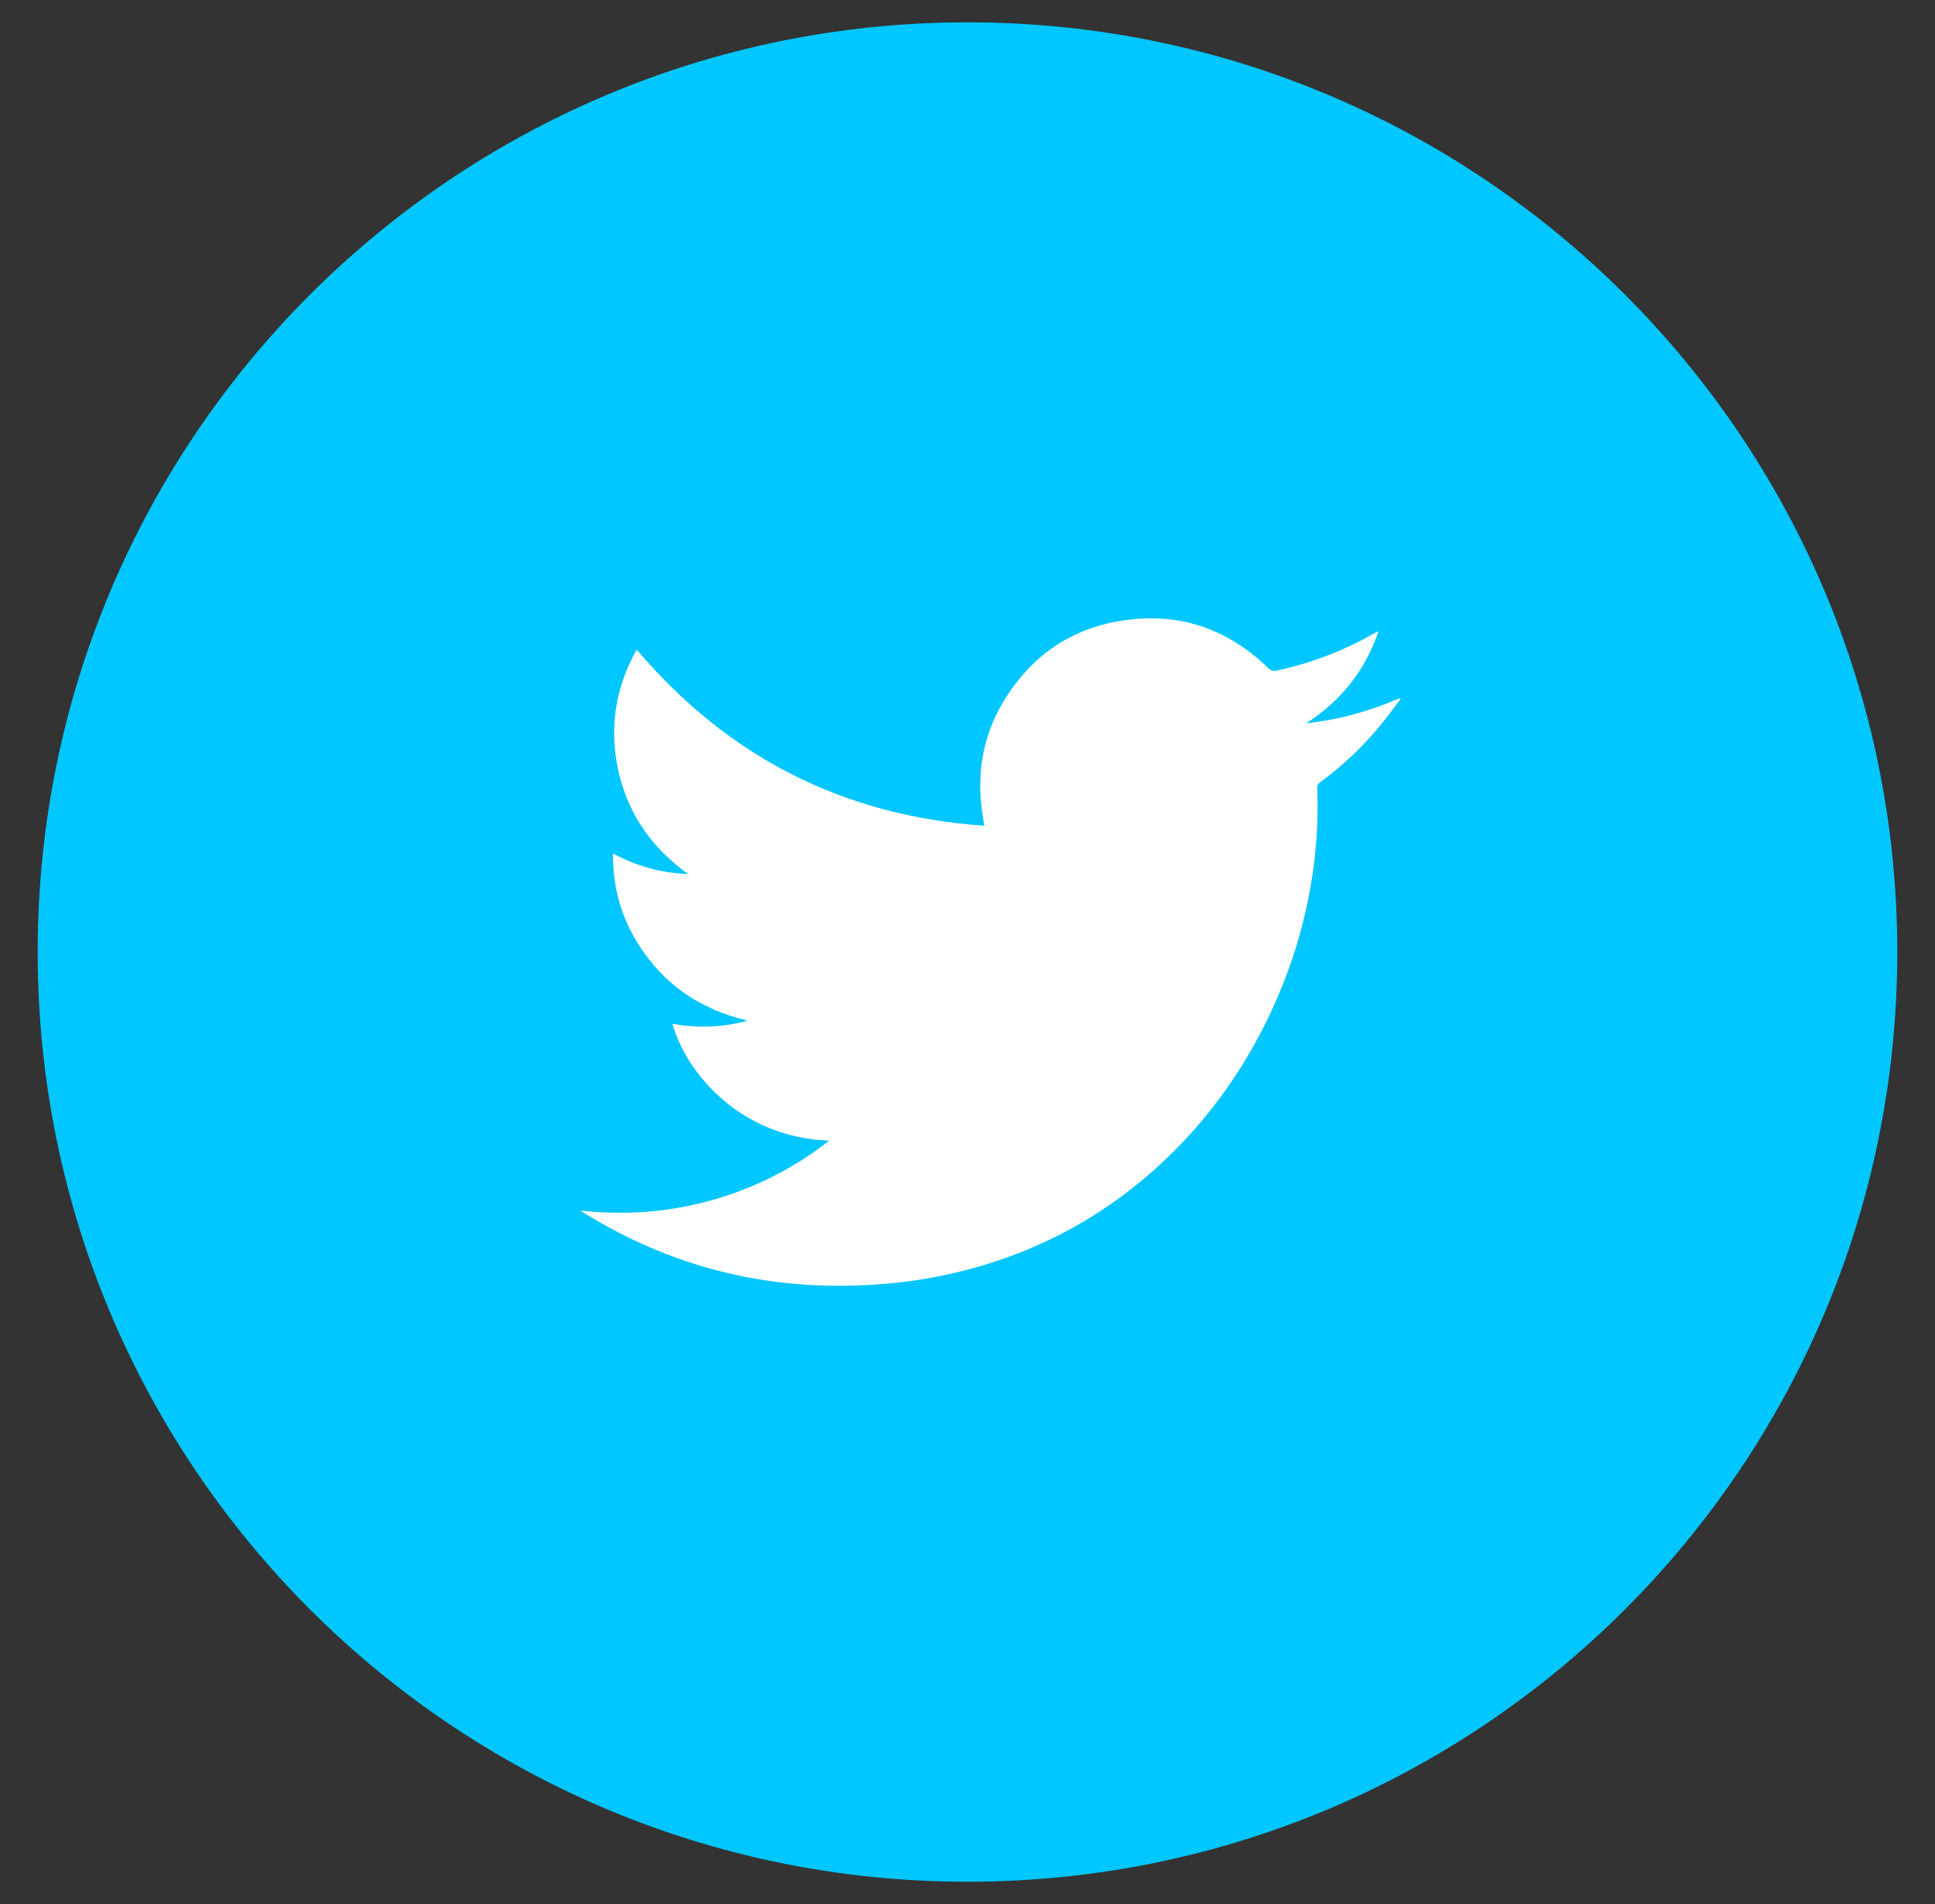 <?xml version="1.0" encoding="utf-8"?>
<!-- Generator: Adobe Illustrator 15.0.0, SVG Export Plug-In . SVG Version: 6.00 Build 0)  -->
<!DOCTYPE svg PUBLIC "-//W3C//DTD SVG 1.1//EN" "http://www.w3.org/Graphics/SVG/1.1/DTD/svg11.dtd">
<svg version="1.1" id="Camada_1" xmlns="http://www.w3.org/2000/svg" xmlns:xlink="http://www.w3.org/1999/xlink" x="0px" y="0px"
	 width="37.693px" height="37.092px" viewBox="0 0 37.693 37.092" enable-background="new 0 0 37.693 37.092" xml:space="preserve">
<rect x="0" y="0" width="37.693" height="37.092" fill="#333333" stroke="none"/>
<g>
	<path fill="#189D0E" d="M-8.15-1.62c0,10.003-8.108,18.11-18.111,18.11S-44.374,8.383-44.374-1.62s8.109-18.11,18.112-18.11
		S-8.15-11.623-8.15-1.62"/>
	<path fill-rule="evenodd" clip-rule="evenodd" fill="#FFFFFF" d="M-33.604,5.762c0.082-0.32,0.154-0.598,0.229-0.874
		c0.243-0.887,0.492-1.771,0.723-2.661c0.033-0.132,0.02-0.308-0.043-0.426c-2.253-4.295,0.07-9.491,4.798-10.6
		c4.292-1.008,8.15,1.89,8.855,5.765c0.733,4.041-1.911,7.88-5.92,8.582c-1.594,0.276-3.117,0.042-4.571-0.667
		c-0.131-0.063-0.313-0.08-0.45-0.047C-31.923,5.32-33.213,5.684-33.604,5.762 M-31.898,4.08c0.729-0.19,1.4-0.359,2.066-0.545
		c0.188-0.053,0.333-0.025,0.5,0.07c1.261,0.729,2.611,0.998,4.054,0.767c3.323-0.532,5.601-3.643,5.092-6.952
		c-0.527-3.433-3.745-5.735-7.146-5.111c-4.112,0.755-6.297,5.34-4.252,8.972c0.228,0.402,0.289,0.733,0.138,1.162
		C-31.628,2.957-31.74,3.495-31.898,4.08"/>
	<path fill-rule="evenodd" clip-rule="evenodd" fill="#FFFFFF" d="M-24.33,1.833c-1.431-0.052-3.707-1.181-5.267-3.889
		C-30.15-3.019-30.07-4.117-29.26-4.87c0.275-0.256,0.618-0.192,0.941-0.139c0.079,0.011,0.161,0.133,0.201,0.223
		c0.208,0.473,0.412,0.946,0.593,1.43c0.096,0.257-0.08,0.496-0.45,0.922c-0.118,0.134-0.142,0.261-0.05,0.416
		c0.601,1.016,1.438,1.751,2.541,2.182c0.162,0.063,0.283,0.023,0.385-0.104c0.585-0.713,0.645-0.921,0.952-0.776
		c1.479,0.709,1.594,0.738,1.601,0.904C-22.495,1.436-23.639,1.884-24.33,1.833"/>
</g>
<g>
	<path fill="#7C5641" d="M-10.322,9.366c0,10.002-8.109,18.112-18.111,18.112c-10.003,0-18.112-8.11-18.112-18.112
		c0-10.003,8.109-18.111,18.112-18.111C-18.432-8.745-10.322-0.637-10.322,9.366"/>
	<path fill-rule="evenodd" clip-rule="evenodd" fill="#FFFFFF" d="M-23.537,2.241h-9.793c-1.23,0-2.228,0.998-2.228,2.229v9.793
		c0,1.23,0.998,2.228,2.228,2.228h9.793c1.23,0,2.228-0.997,2.228-2.228V4.47C-21.31,3.239-22.307,2.241-23.537,2.241
		 M-25.384,4.207c0-0.22,0.179-0.397,0.398-0.397h1.72c0.219,0,0.398,0.178,0.398,0.397v1.721c0,0.219-0.18,0.396-0.398,0.396h-1.72
		c-0.22,0-0.398-0.178-0.398-0.396V4.207z M-31.061,8.338c0.411-1.049,1.433-1.793,2.626-1.793c1.194,0,2.216,0.744,2.627,1.793
		c0.126,0.318,0.195,0.666,0.195,1.028c0,1.556-1.266,2.821-2.822,2.821c-1.555,0-2.821-1.266-2.821-2.821
		C-31.255,9.004-31.187,8.656-31.061,8.338 M-22.818,14.263c0,0.396-0.323,0.719-0.719,0.719h-9.793
		c-0.397,0-0.718-0.323-0.718-0.719V8.338h1.406c-0.08,0.33-0.122,0.674-0.122,1.028c0,2.393,1.938,4.331,4.33,4.331
		c2.394,0,4.331-1.938,4.331-4.331c0-0.354-0.042-0.698-0.123-1.028h1.408V14.263z"/>
</g>
<g>
	<path fill="#FD3832" d="M77.438,0.434c0,10.003-8.108,18.113-18.111,18.113s-18.112-8.11-18.112-18.113s8.109-18.111,18.112-18.111
		S77.438-9.569,77.438,0.434"/>
	<path fill="#FFFFFF" d="M57.954-7.49h-0.899l-0.607,2.332l-0.63-2.332h-0.937c0.188,0.55,0.383,1.104,0.57,1.654
		c0.284,0.828,0.464,1.452,0.544,1.878v2.404h0.889v-2.404L57.954-7.49z M60.329-2.986v-1.549c0-0.473-0.081-0.819-0.25-1.042
		c-0.222-0.302-0.533-0.454-0.935-0.454c-0.398,0-0.712,0.152-0.934,0.454c-0.17,0.223-0.25,0.569-0.25,1.042v1.549
		c0,0.471,0.08,0.819,0.25,1.041c0.222,0.301,0.535,0.453,0.934,0.453c0.401,0,0.713-0.152,0.935-0.453
		C60.248-2.167,60.329-2.516,60.329-2.986 M59.526-2.835c0,0.409-0.123,0.614-0.382,0.614c-0.258,0-0.383-0.205-0.383-0.614v-1.861
		c0-0.409,0.125-0.613,0.383-0.613c0.259,0,0.382,0.204,0.382,0.613V-2.835z M63.293-1.554v-4.424h-0.802v3.382
		c-0.177,0.25-0.346,0.375-0.507,0.375c-0.108,0-0.17-0.063-0.187-0.188c-0.011-0.026-0.011-0.125-0.011-0.313v-3.257h-0.8v3.498
		c0,0.313,0.028,0.524,0.072,0.658c0.079,0.224,0.258,0.329,0.516,0.329c0.292,0,0.598-0.178,0.916-0.544v0.482H63.293z"/>
	<path fill="#FFFFFF" d="M65.662,0.68c-0.16-0.698-0.729-1.213-1.418-1.289c-1.628-0.183-3.276-0.183-4.915-0.183
		c-1.64,0-3.287,0-4.914,0.183c-0.688,0.076-1.26,0.591-1.42,1.289c-0.229,0.995-0.229,2.078-0.229,3.103
		c0,1.023,0,2.108,0.228,3.103c0.16,0.698,0.731,1.213,1.419,1.29c1.627,0.181,3.274,0.182,4.914,0.181
		c1.64,0.001,3.288,0,4.915-0.181c0.688-0.077,1.258-0.592,1.419-1.29c0.229-0.994,0.23-2.079,0.23-3.103
		C65.891,2.758,65.892,1.675,65.662,0.68 M56.509,1.574h-0.95v5.048h-0.883V1.574h-0.933V0.746h2.766V1.574z M58.905,6.622h-0.794
		V6.144c-0.315,0.362-0.615,0.538-0.907,0.538c-0.255,0-0.431-0.104-0.51-0.325c-0.044-0.133-0.071-0.342-0.071-0.65V2.243h0.793
		v3.225c0,0.185,0,0.282,0.009,0.308c0.019,0.123,0.078,0.186,0.185,0.186c0.159,0,0.326-0.123,0.502-0.371V2.243h0.794V6.622z
		 M61.918,5.309c0,0.405-0.026,0.696-0.08,0.882c-0.105,0.325-0.317,0.491-0.634,0.491c-0.282,0-0.554-0.156-0.819-0.484v0.425
		h-0.794V0.746h0.794v1.92c0.257-0.315,0.527-0.476,0.819-0.476c0.316,0,0.528,0.166,0.634,0.494c0.054,0.176,0.08,0.466,0.08,0.88
		V5.309z M64.912,4.577h-1.586v0.775c0,0.407,0.132,0.608,0.405,0.608c0.193,0,0.309-0.106,0.354-0.318
		c0.008-0.043,0.018-0.219,0.018-0.537h0.81v0.116c0,0.254-0.01,0.431-0.018,0.51c-0.026,0.176-0.088,0.336-0.185,0.477
		c-0.22,0.317-0.545,0.474-0.96,0.474s-0.73-0.149-0.96-0.448c-0.168-0.219-0.254-0.564-0.254-1.028V3.672
		c0-0.47,0.075-0.812,0.245-1.032c0.229-0.3,0.545-0.449,0.95-0.449c0.396,0,0.713,0.149,0.935,0.449
		c0.165,0.221,0.246,0.563,0.246,1.032V4.577z"/>
</g>
<g>
	<path fill="#FC5345" d="M-9.138,31.214c0,10.002-8.108,18.11-18.111,18.11s-18.112-8.107-18.112-18.11
		c0-10.003,8.109-18.111,18.112-18.111S-9.138,21.211-9.138,31.214"/>
	<path fill="#FFFFFF" d="M-29.49,30.093c-0.002,0.038-0.005,0.068-0.005,0.098c0,0.748,0.001,2.366,0.001,2.366h3.282
		c0,0.244-0.289,1.223-1.204,1.845c-0.538,0.363-1.143,0.531-1.782,0.572c-0.452,0.029-0.896-0.016-1.33-0.154
		c-1.369-0.44-2.39-1.678-2.528-3.187c-0.034-0.372-0.01-0.745,0.074-1.112c0.408-1.784,2.097-3.107,4.033-2.822
		c0.856,0.127,1.352,0.484,1.801,0.869c0.593-0.594,1.18-1.181,1.783-1.786c-0.146-0.106-0.484-0.449-1.087-0.797
		c-0.899-0.52-1.869-0.78-2.907-0.791c-0.195-0.002-0.392,0.009-0.586,0.018c-0.343,0.013-0.679,0.072-1.01,0.157
		c-1.327,0.338-2.428,1.034-3.29,2.098c-0.829,1.021-1.274,2.194-1.356,3.502c-0.035,0.555,0.007,1.108,0.13,1.651
		c0.345,1.519,1.142,2.744,2.398,3.664c0.973,0.713,2.069,1.095,3.272,1.16c0.678,0.037,1.351-0.025,2.011-0.199
		c1.228-0.32,2.248-0.963,3.015-1.982c1.11-1.477,1.379-3.371,1.052-5.169H-29.49z"/>
	<polygon fill="#FFFFFF" points="-16.31,30.173 -18.387,30.173 -18.387,28.095 -18.387,28.034 -18.447,28.034 -19.998,28.034 
		-20.061,28.034 -20.061,28.095 -20.061,30.173 -22.139,30.173 -22.198,30.173 -22.198,30.234 -22.198,31.785 -22.198,31.847 
		-22.139,31.847 -20.061,31.847 -20.061,33.924 -20.061,33.986 -19.998,33.986 -18.447,33.986 -18.387,33.986 -18.387,33.924 
		-18.387,31.847 -16.31,31.847 -16.247,31.847 -16.247,31.785 -16.247,30.234 -16.247,30.173 	"/>
</g>
<g>
	<path fill="#00C7FF" d="M36.958,18.546c0,10.003-8.109,18.11-18.112,18.11c-10.003,0-18.112-8.107-18.112-18.11
		S8.843,0.435,18.847,0.435C28.85,0.435,36.958,8.543,36.958,18.546"/>
	<path fill-rule="evenodd" clip-rule="evenodd" fill="#FFFFFF" d="M16.153,22.22c-1.706-0.06-2.772-1.284-3.055-2.278
		c0.475,0.09,0.943,0.072,1.408-0.043c0.012-0.002,0.023-0.011,0.047-0.021c-0.924-0.215-1.637-0.71-2.132-1.507
		c-0.329-0.529-0.486-1.109-0.481-1.745c0.461,0.246,0.943,0.384,1.461,0.398c-0.695-0.501-1.161-1.155-1.352-1.992
		c-0.189-0.835-0.066-1.629,0.353-2.378c1.777,2.094,4.027,3.242,6.771,3.431c-0.02-0.13-0.04-0.244-0.053-0.36
		c-0.092-0.772,0.062-1.492,0.48-2.146c0.522-0.819,1.268-1.328,2.226-1.484c1.104-0.181,2.068,0.134,2.874,0.915
		c0.054,0.052,0.099,0.069,0.175,0.052c0.674-0.146,1.311-0.389,1.909-0.734c0.015-0.008,0.029-0.016,0.044-0.023
		c0.003-0.002,0.008-0.001,0.022-0.001c-0.26,0.764-0.733,1.352-1.406,1.786c0.636-0.069,1.243-0.238,1.828-0.492
		c0.005,0.006,0.009,0.011,0.013,0.015c-0.125,0.165-0.247,0.333-0.377,0.492c-0.348,0.43-0.748,0.807-1.193,1.135
		c-0.038,0.027-0.056,0.054-0.055,0.103c0.018,0.487-0.001,0.974-0.061,1.458c-0.126,1.02-0.411,1.993-0.846,2.922
		c-0.45,0.96-1.036,1.827-1.774,2.589c-1.251,1.292-2.758,2.126-4.512,2.513c-0.602,0.133-1.212,0.2-1.829,0.218
		c-1.893,0.055-3.643-0.415-5.253-1.41c-0.021-0.012-0.041-0.027-0.077-0.05c1.146,0.123,2.235-0.024,3.284-0.453
		C15.149,22.902,15.664,22.603,16.153,22.22"/>
</g>
</svg>
